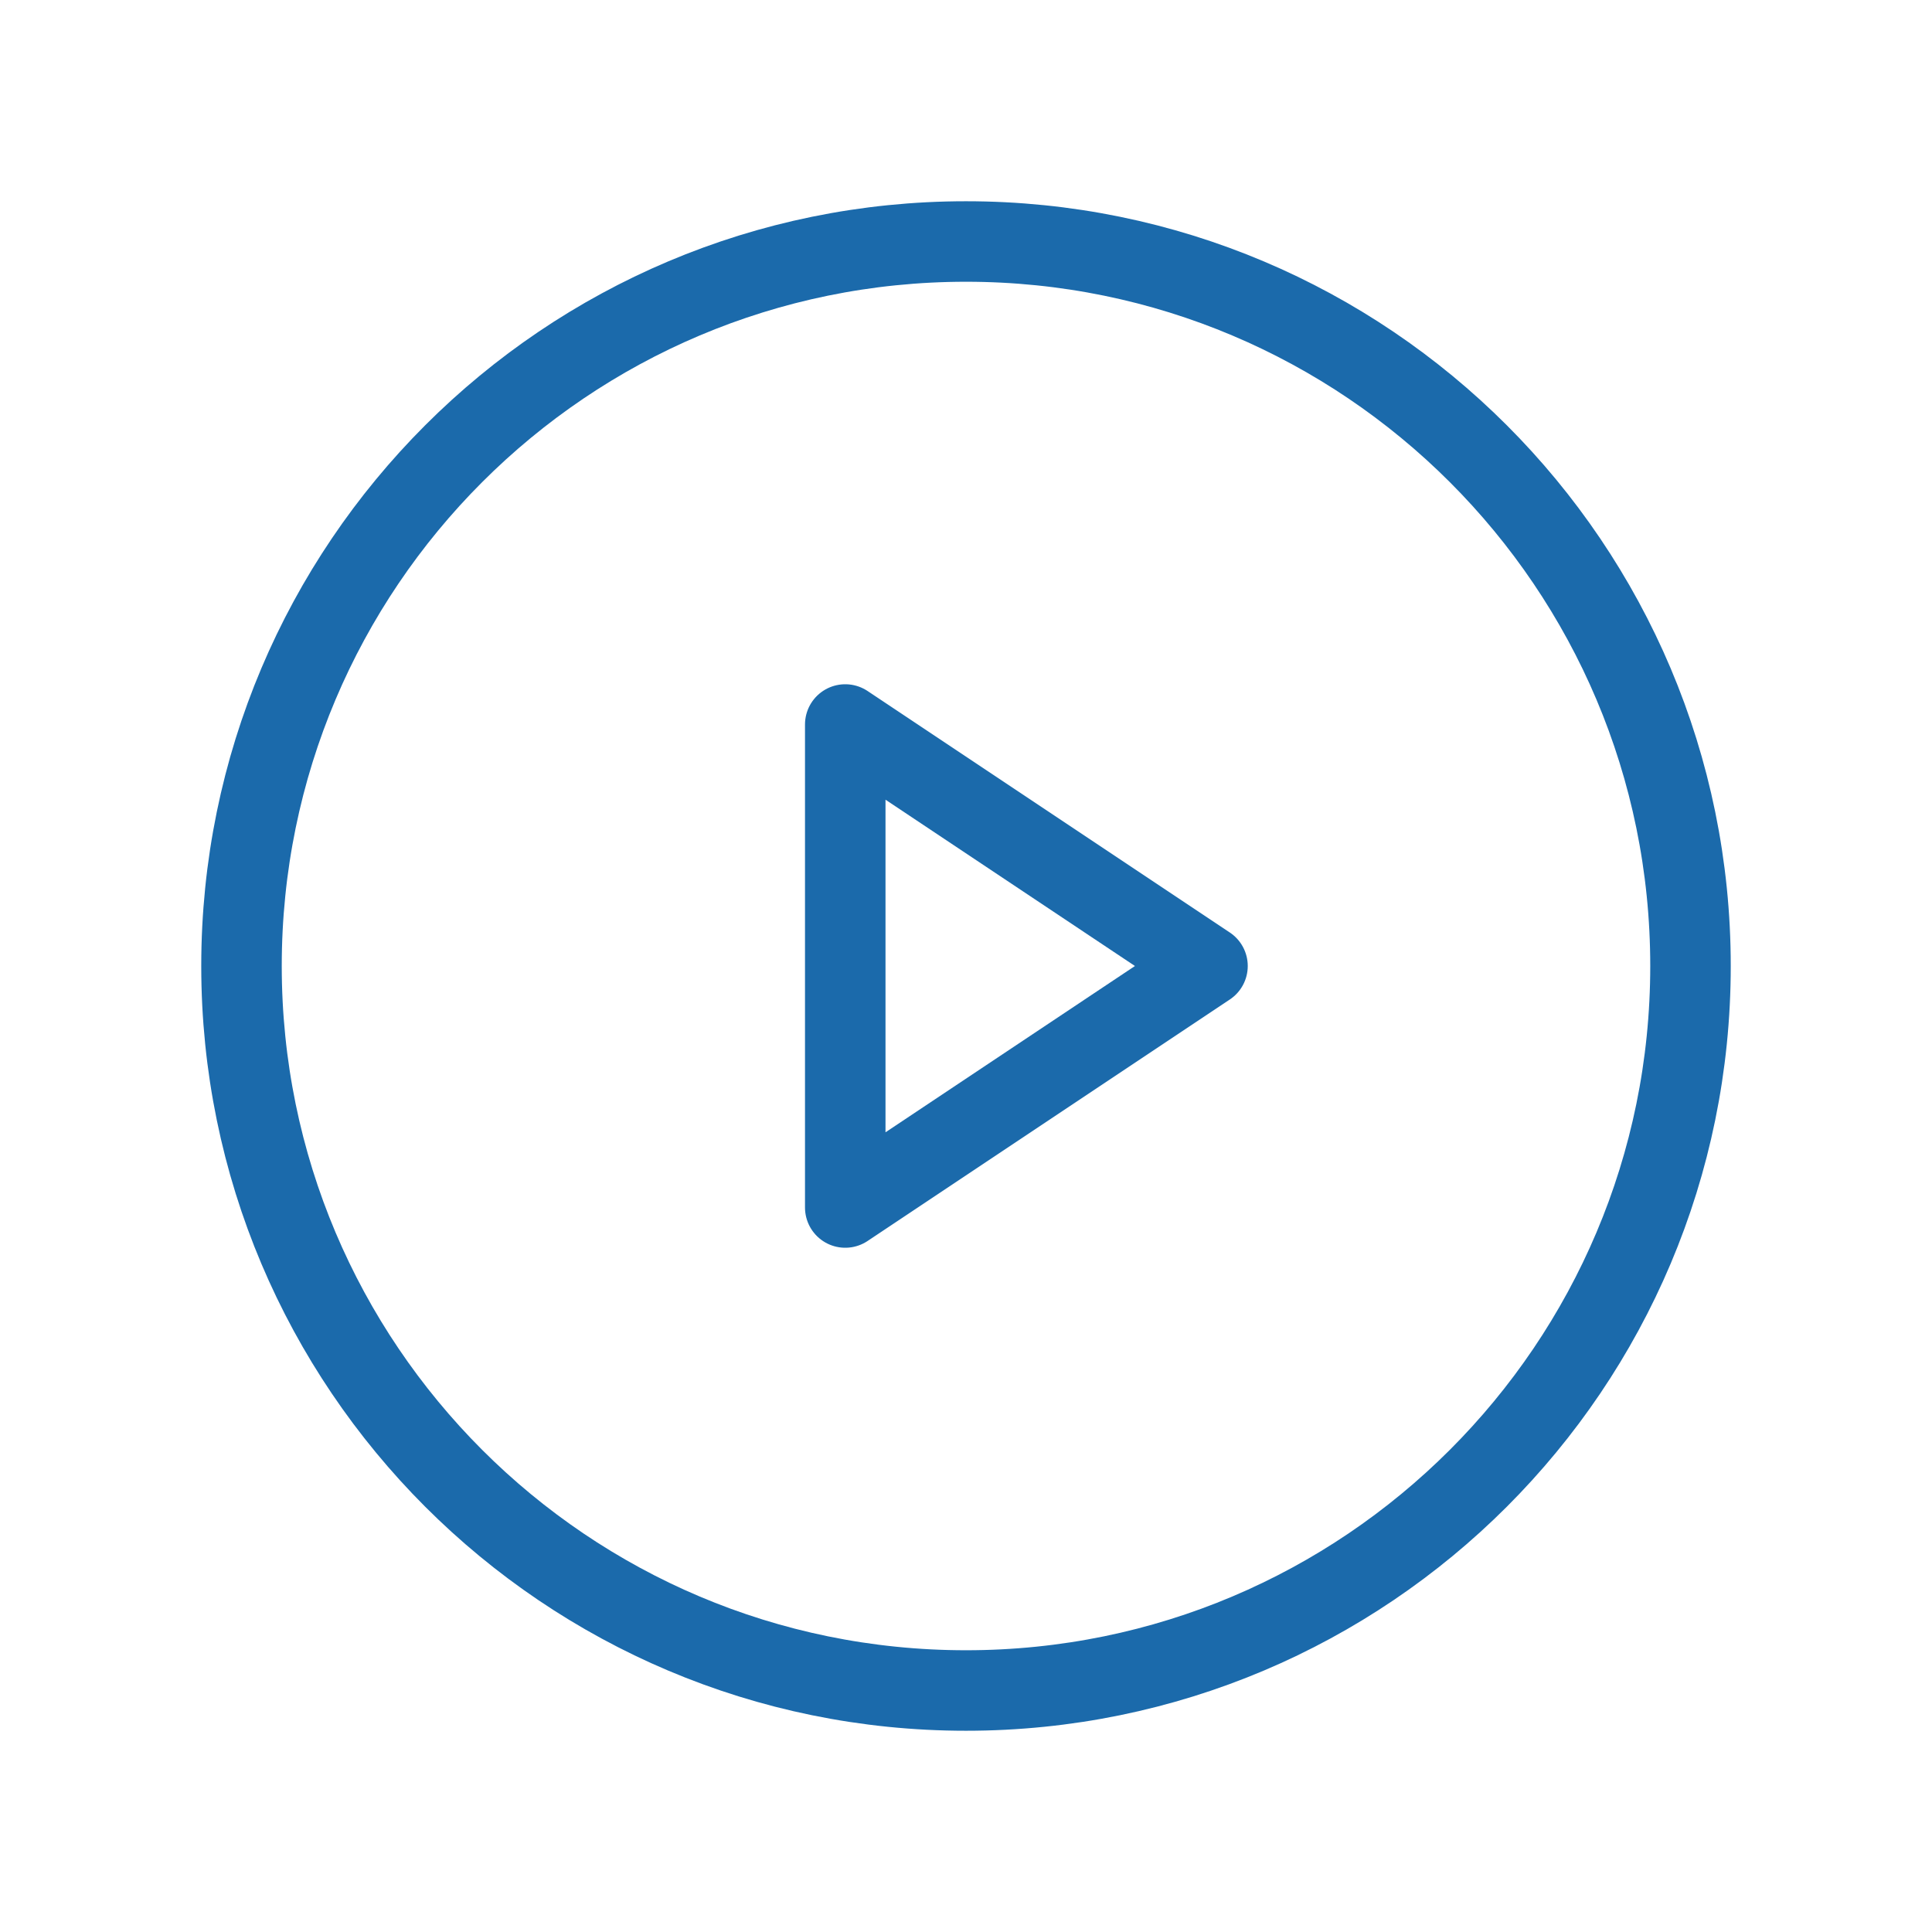 <svg width="24" height="24" viewBox="0 0 24 24" fill="none" xmlns="http://www.w3.org/2000/svg">
<path d="M12 21C16.971 21 21 16.971 21 12C21 7.029 16.971 3 12 3C7.029 3 3 7.029 3 12C3 16.971 7.029 21 12 21Z" stroke="#1B6AAB" stroke-miterlimit="10"/>
<path d="M15 12L10.5 9V15L15 12Z" stroke="#1B6AAB" stroke-linecap="round" stroke-linejoin="round"/>
</svg>
